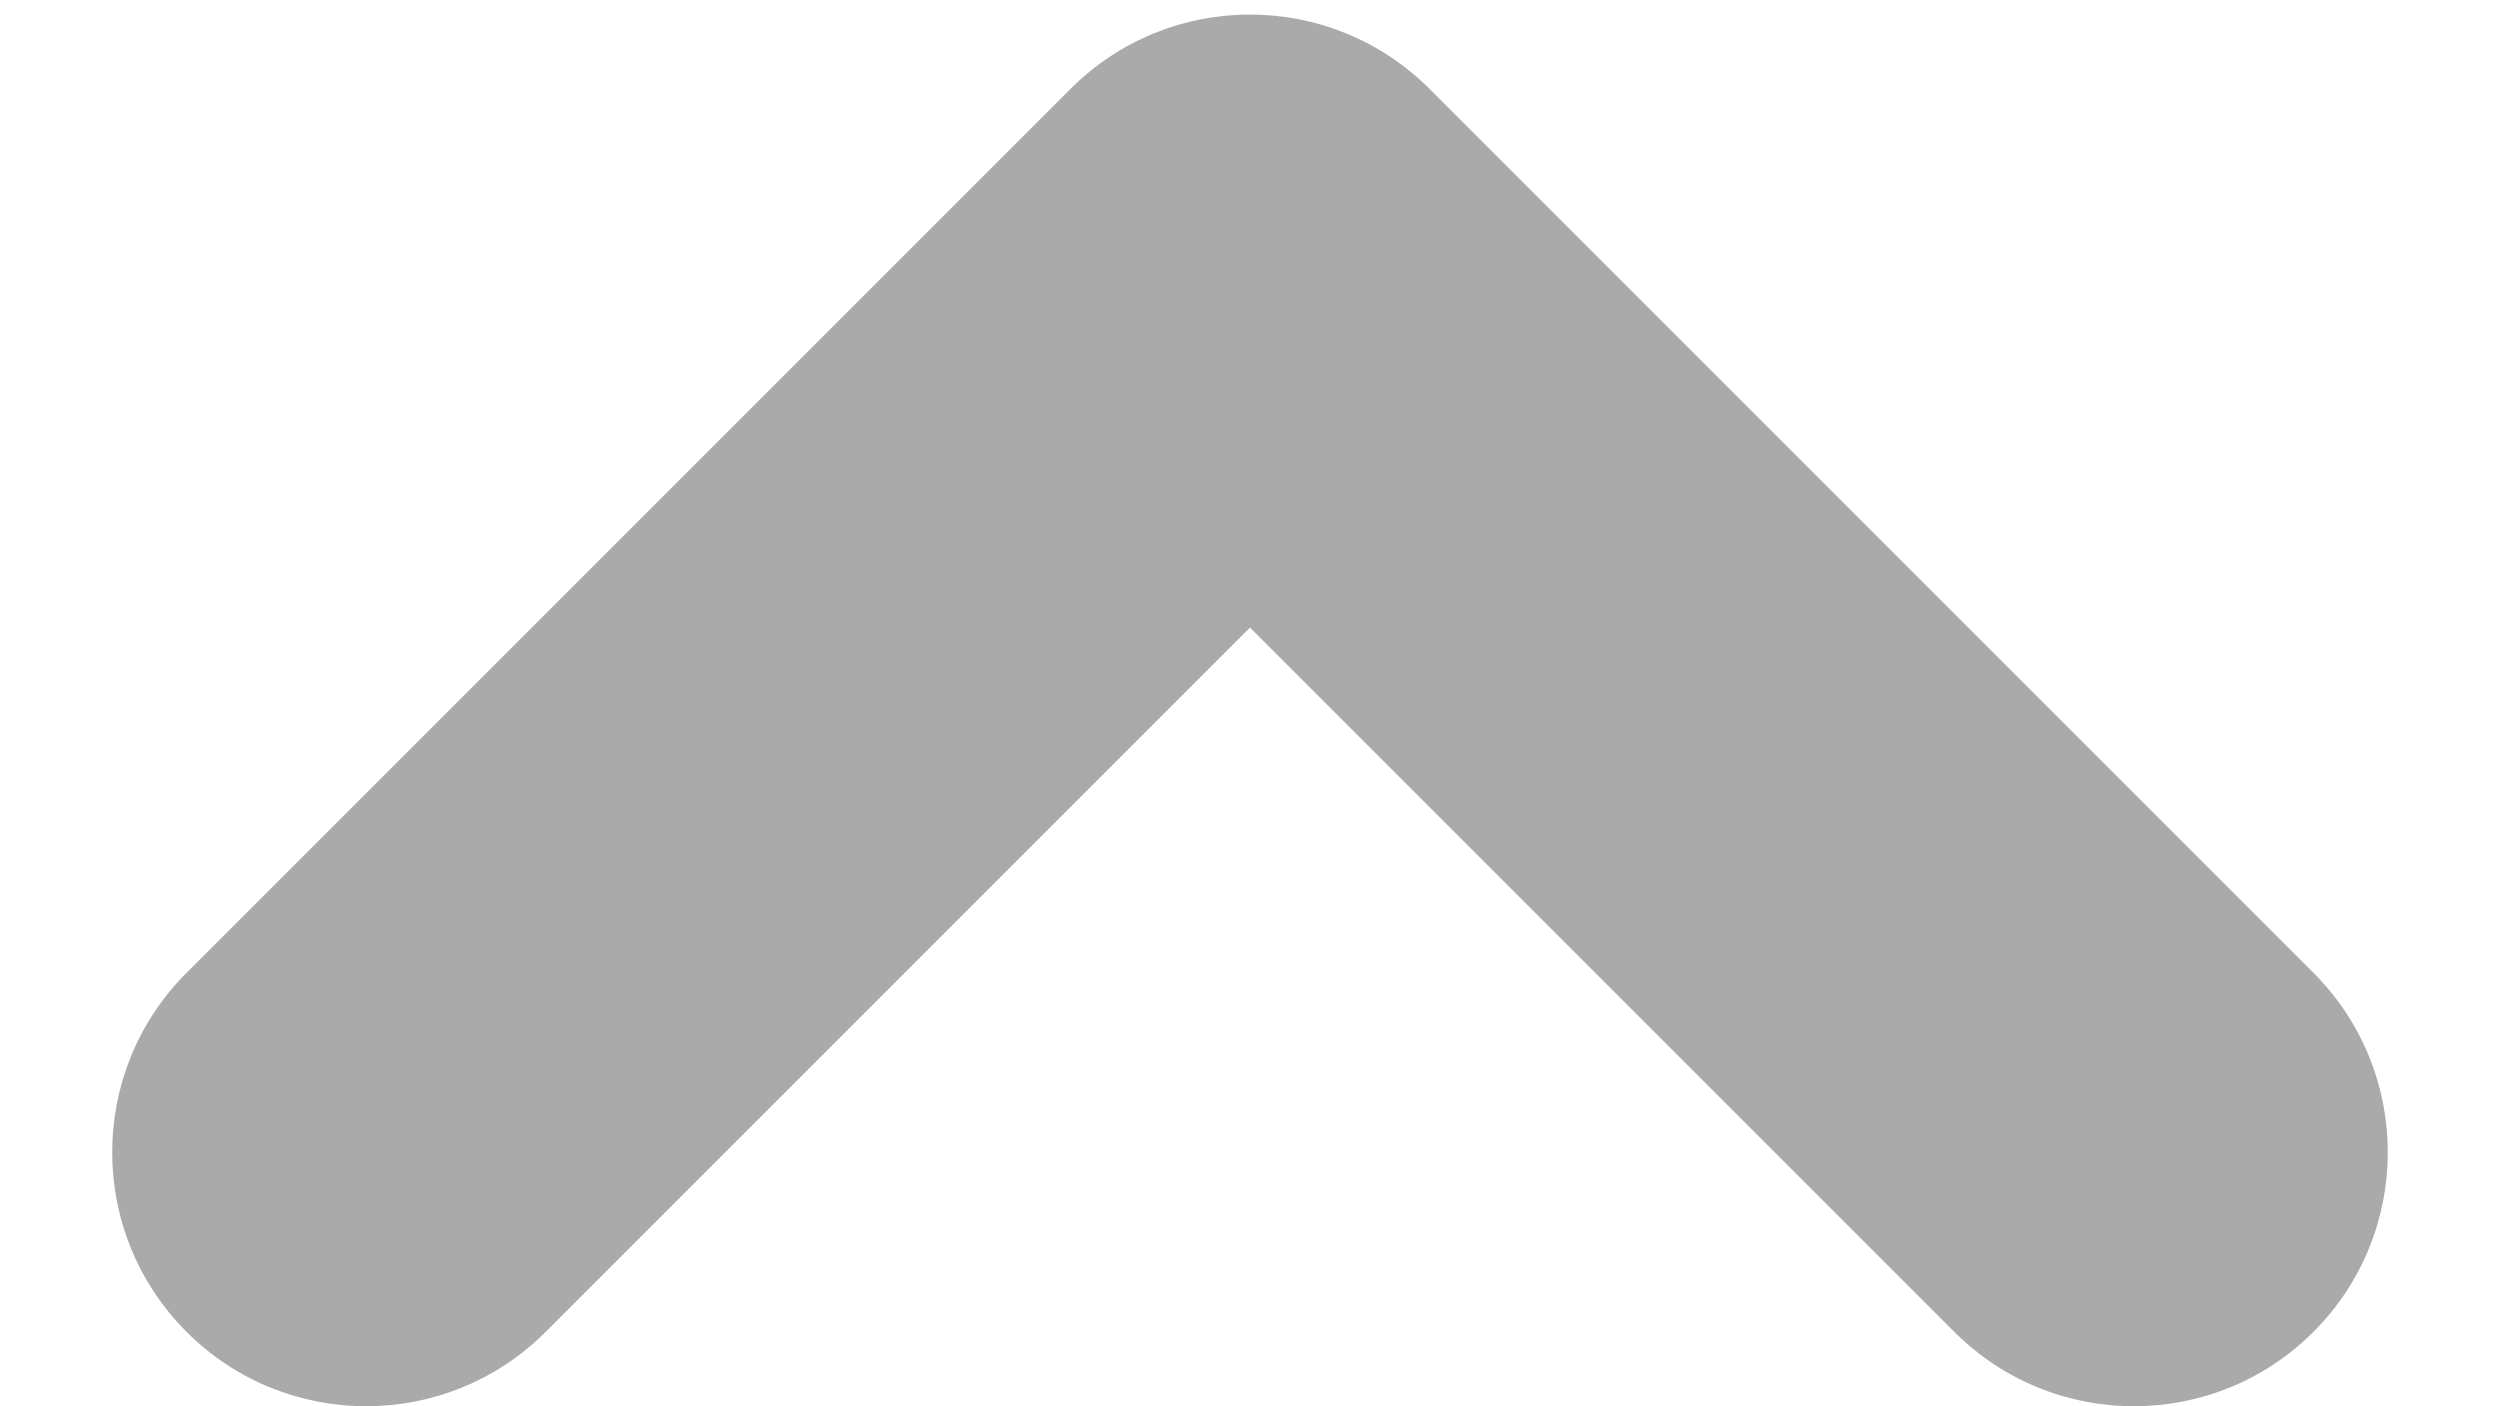 <?xml version="1.0" encoding="UTF-8"?>
<svg width="128px" height="72px" viewBox="0 0 128 72" version="1.1" xmlns="http://www.w3.org/2000/svg" xmlns:xlink="http://www.w3.org/1999/xlink">
    <title>形状结合</title>
    <g id="页面-1" stroke="none" stroke-width="1" fill="none" fill-rule="evenodd">
        <g id="icon" transform="translate(-1141, -267)" fill="#AAAAAA">
            <path d="M1173,281 C1180.18,281 1186,286.82 1186,294 L1186,345 L1237,345 C1244.18,345 1250,350.82 1250,358 C1250,365.18 1244.18,371 1237,371 L1173,371 C1165.82,371 1160,365.18 1160,358 L1160,294 C1160,286.82 1165.82,281 1173,281 Z" id="形状结合" transform="translate(1205, 326) scale(1, -1) rotate(-45) translate(-1205, -326) "></path>
        </g>
    </g>
</svg>